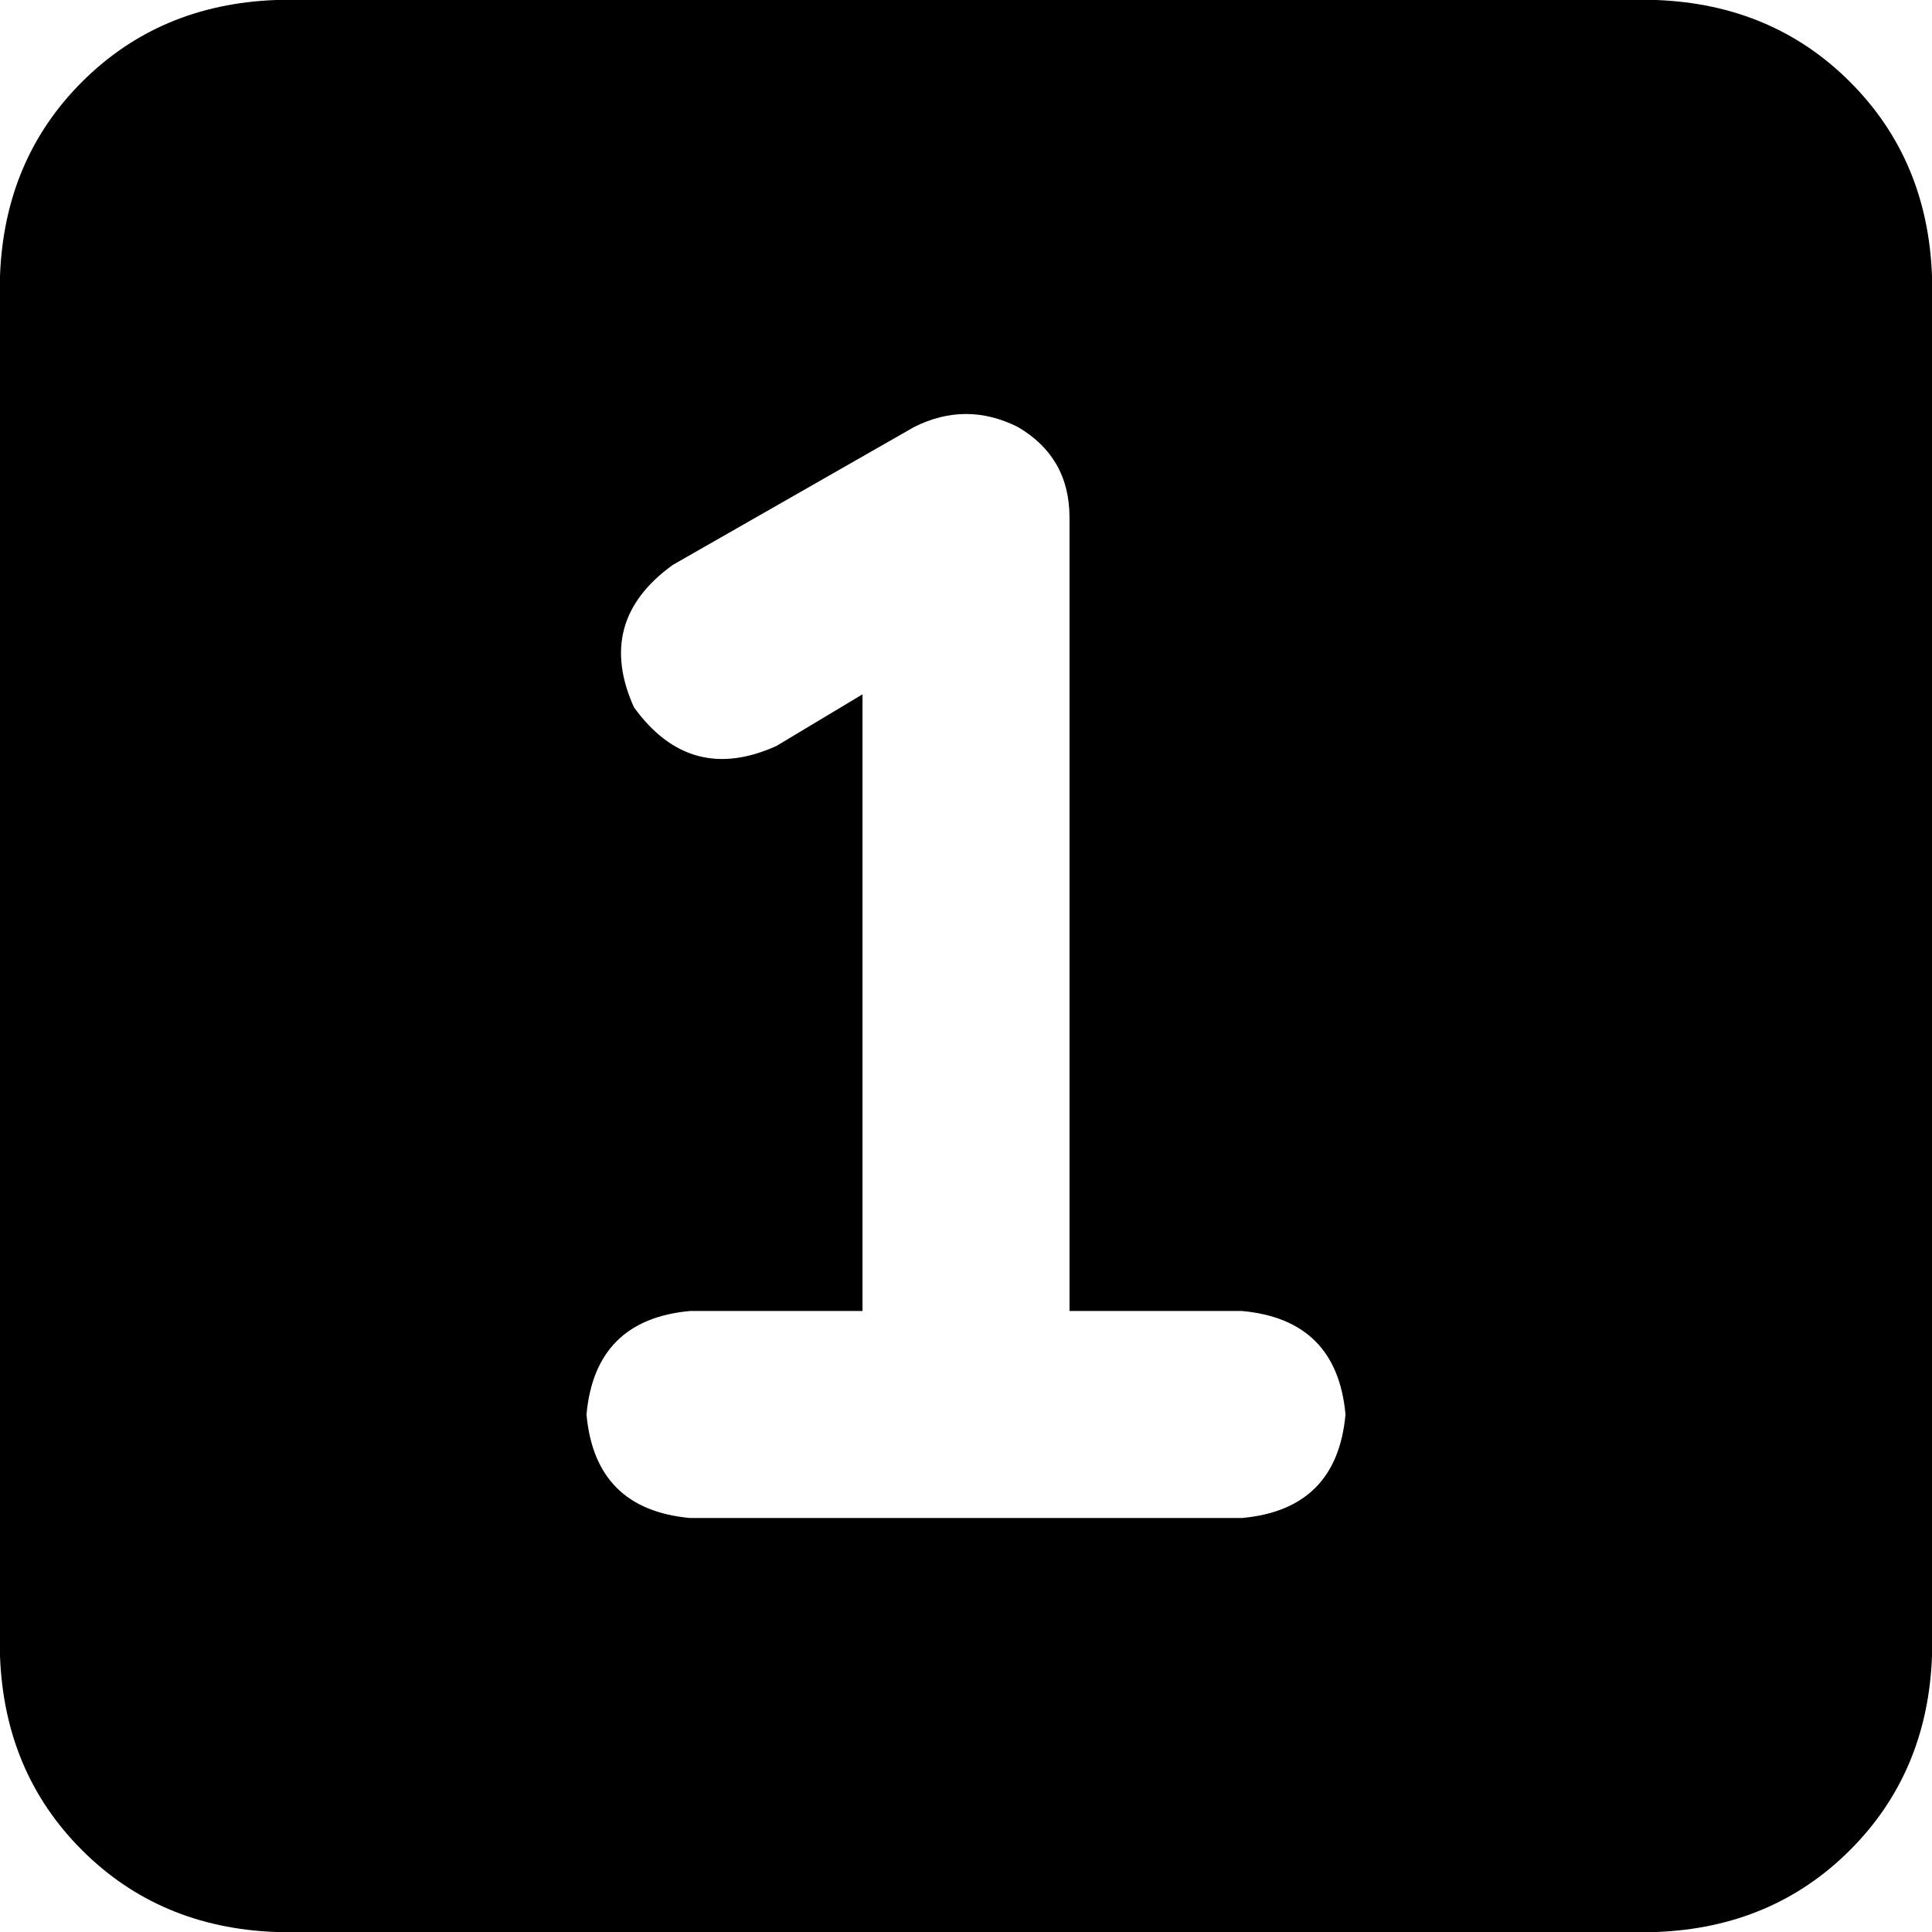<svg viewBox="0 0 448 448">
  <path
    d="M 0 64 Q 1 37 19 19 L 19 19 Q 37 1 64 0 L 384 0 Q 411 1 429 19 Q 447 37 448 64 L 448 384 Q 447 411 429 429 Q 411 447 384 448 L 64 448 Q 37 447 19 429 Q 1 411 0 384 L 0 64 L 0 64 Z M 236 99 Q 224 93 212 99 L 156 131 Q 138 144 147 164 Q 160 182 180 173 L 200 161 L 200 304 L 160 304 Q 138 306 136 328 Q 138 350 160 352 L 224 352 L 288 352 Q 310 350 312 328 Q 310 306 288 304 L 248 304 L 248 120 Q 248 106 236 99 L 236 99 Z"
  />
</svg>